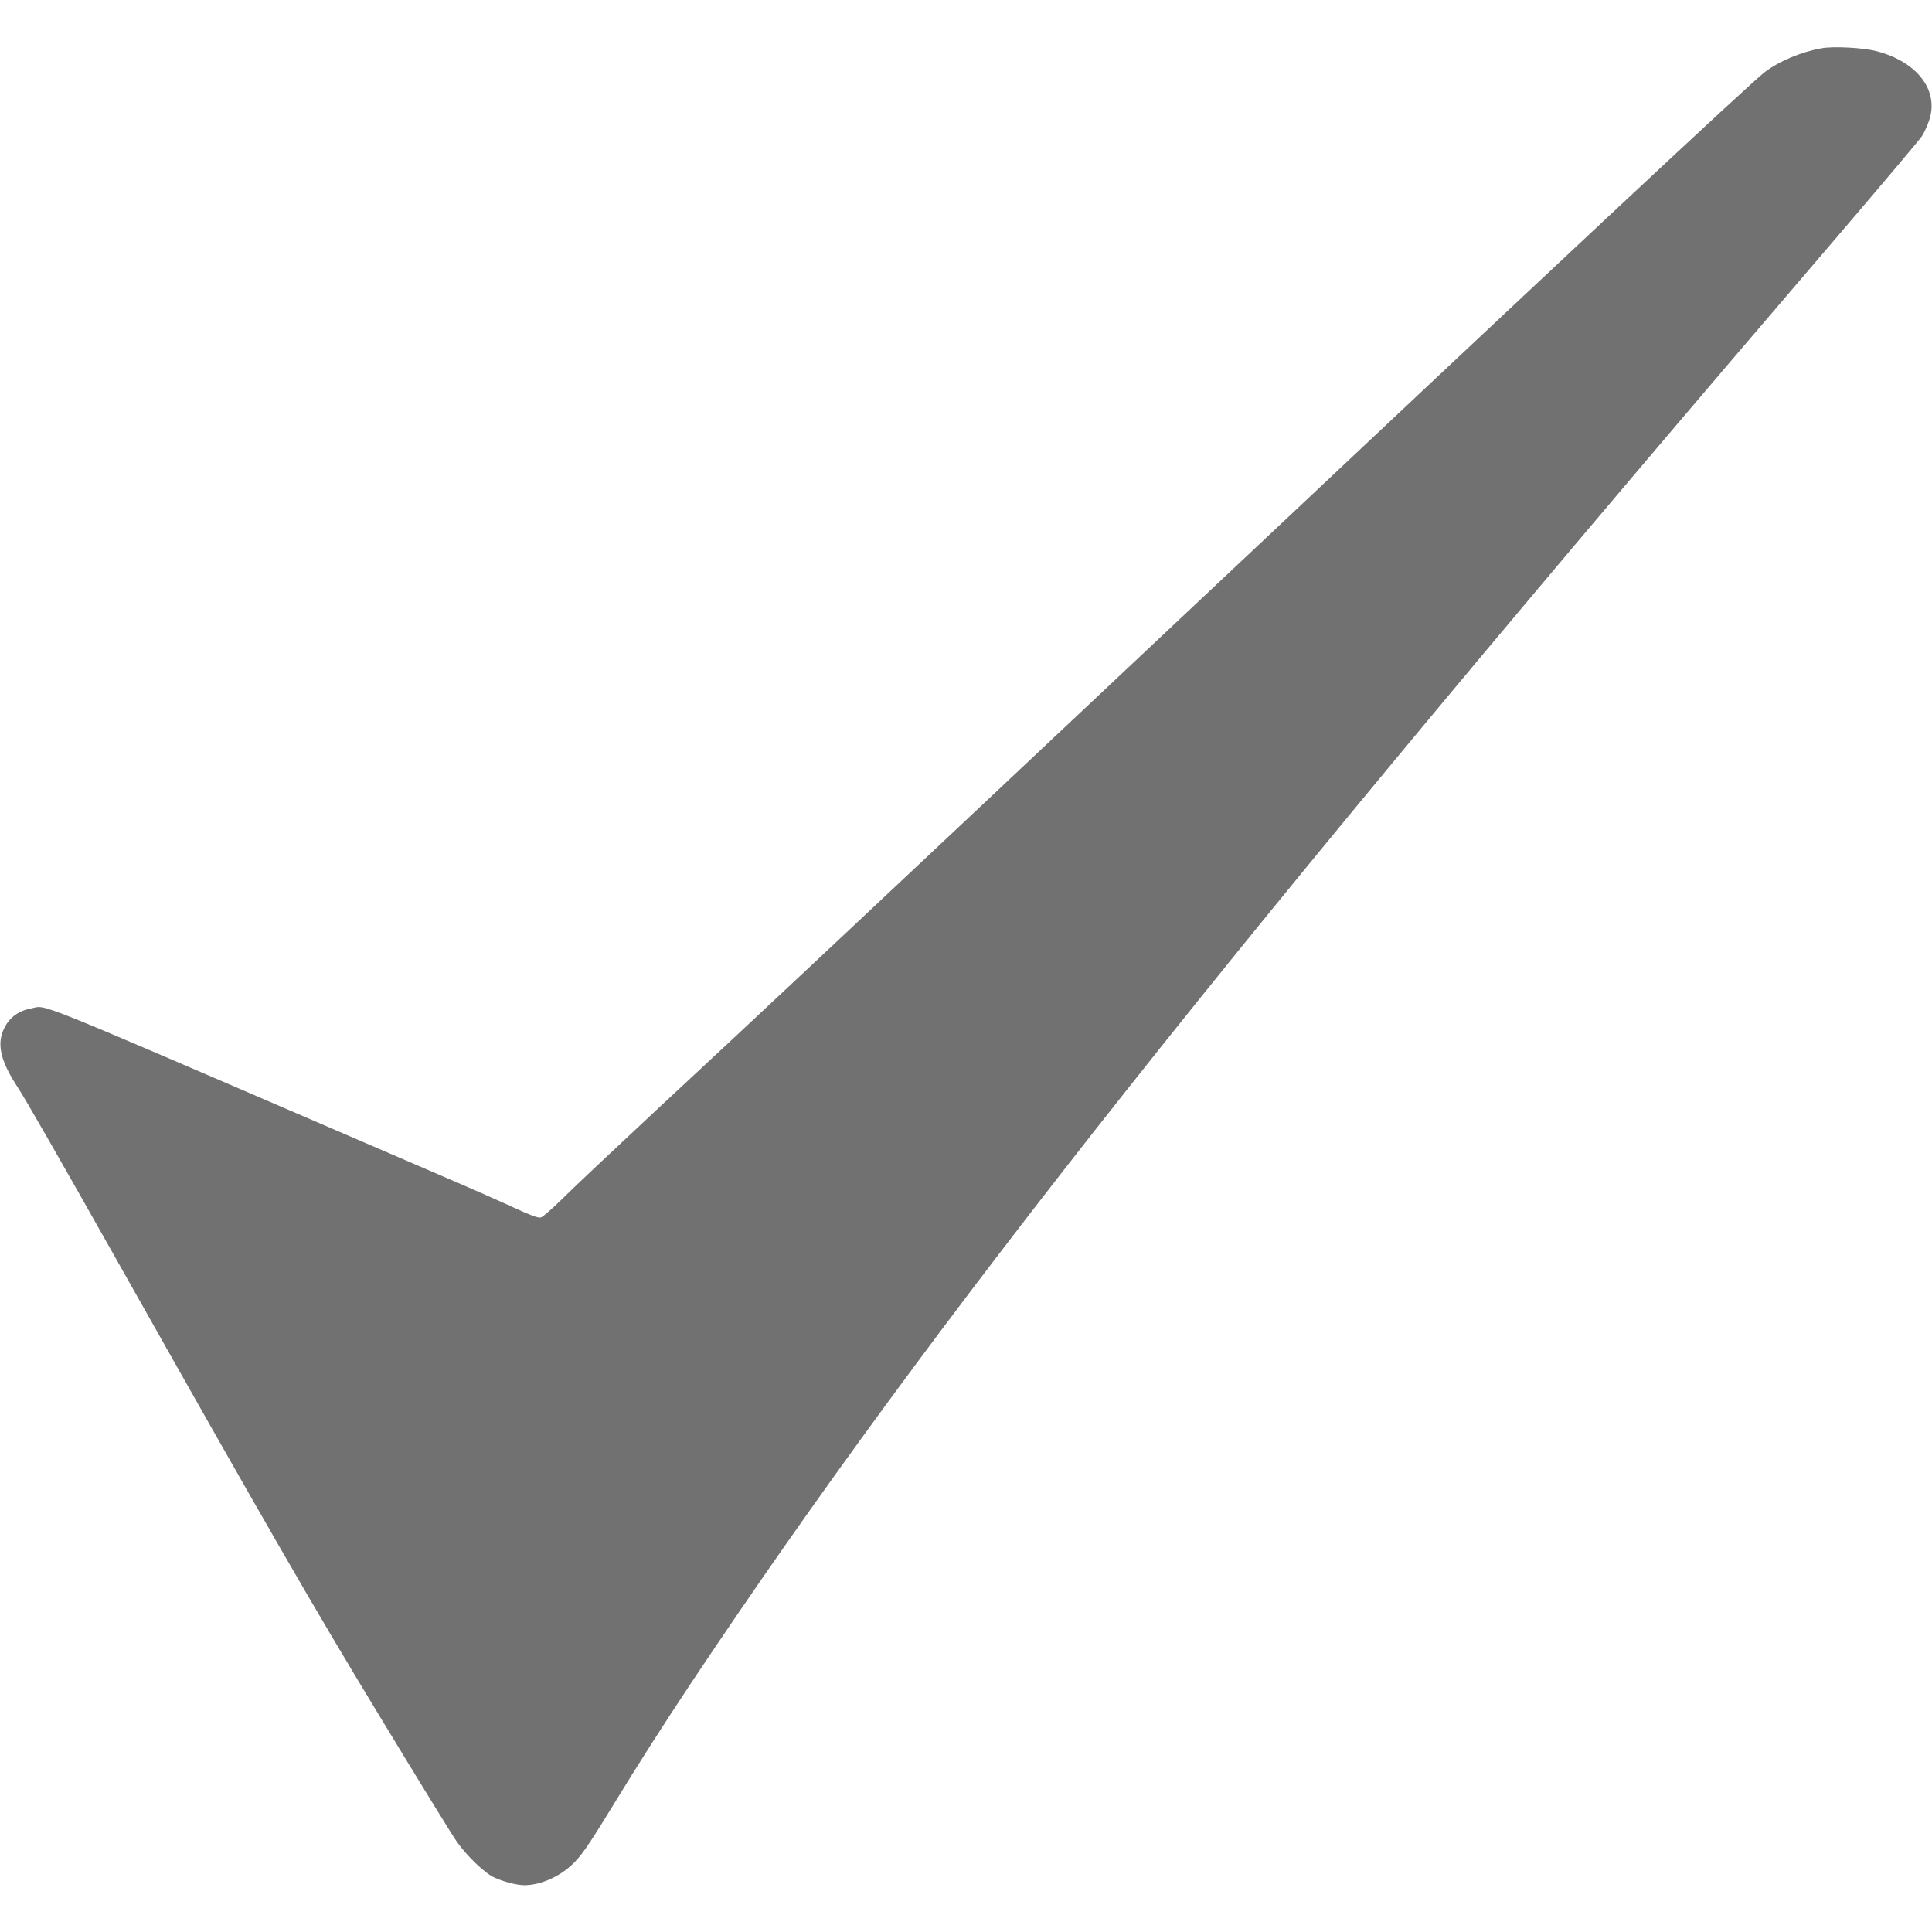 <?xml version="1.0" standalone="no"?>
<!DOCTYPE svg PUBLIC "-//W3C//DTD SVG 20010904//EN"
 "http://www.w3.org/TR/2001/REC-SVG-20010904/DTD/svg10.dtd">
<svg version="1.0" xmlns="http://www.w3.org/2000/svg"
 width="24" height="24" viewBox="0 0 1280 1218"
 preserveAspectRatio="xMidYMid meet">
<g transform="translate(0,1218) scale(0.1,-0.1)"
fill="#717171" stroke="none">
<path d="M12067 12170 c-134 -24 -279 -85 -373 -156 -96 -73 -1311 -1209
-4004 -3744 -2070 -1948 -2578 -2425 -3325 -3119 -280 -261 -566 -530 -634
-598 -69 -68 -135 -126 -148 -129 -17 -5 -68 14 -176 64 -84 39 -299 134 -479
211 -181 78 -473 204 -650 280 -2117 912 -1964 850 -2071 830 -82 -15 -142
-58 -177 -127 -54 -104 -29 -218 85 -392 52 -78 288 -491 685 -1195 938 -1665
1286 -2269 1718 -2980 250 -412 478 -784 508 -826 66 -94 184 -208 247 -237
62 -29 151 -52 202 -52 99 0 221 51 307 129 64 57 108 120 271 386 183 300
339 543 536 840 1598 2396 3567 4881 7583 9567 295 345 548 645 562 667 14 22
35 68 47 103 67 198 -77 388 -348 459 -88 23 -288 34 -366 19z"/>
</g>
</svg>
